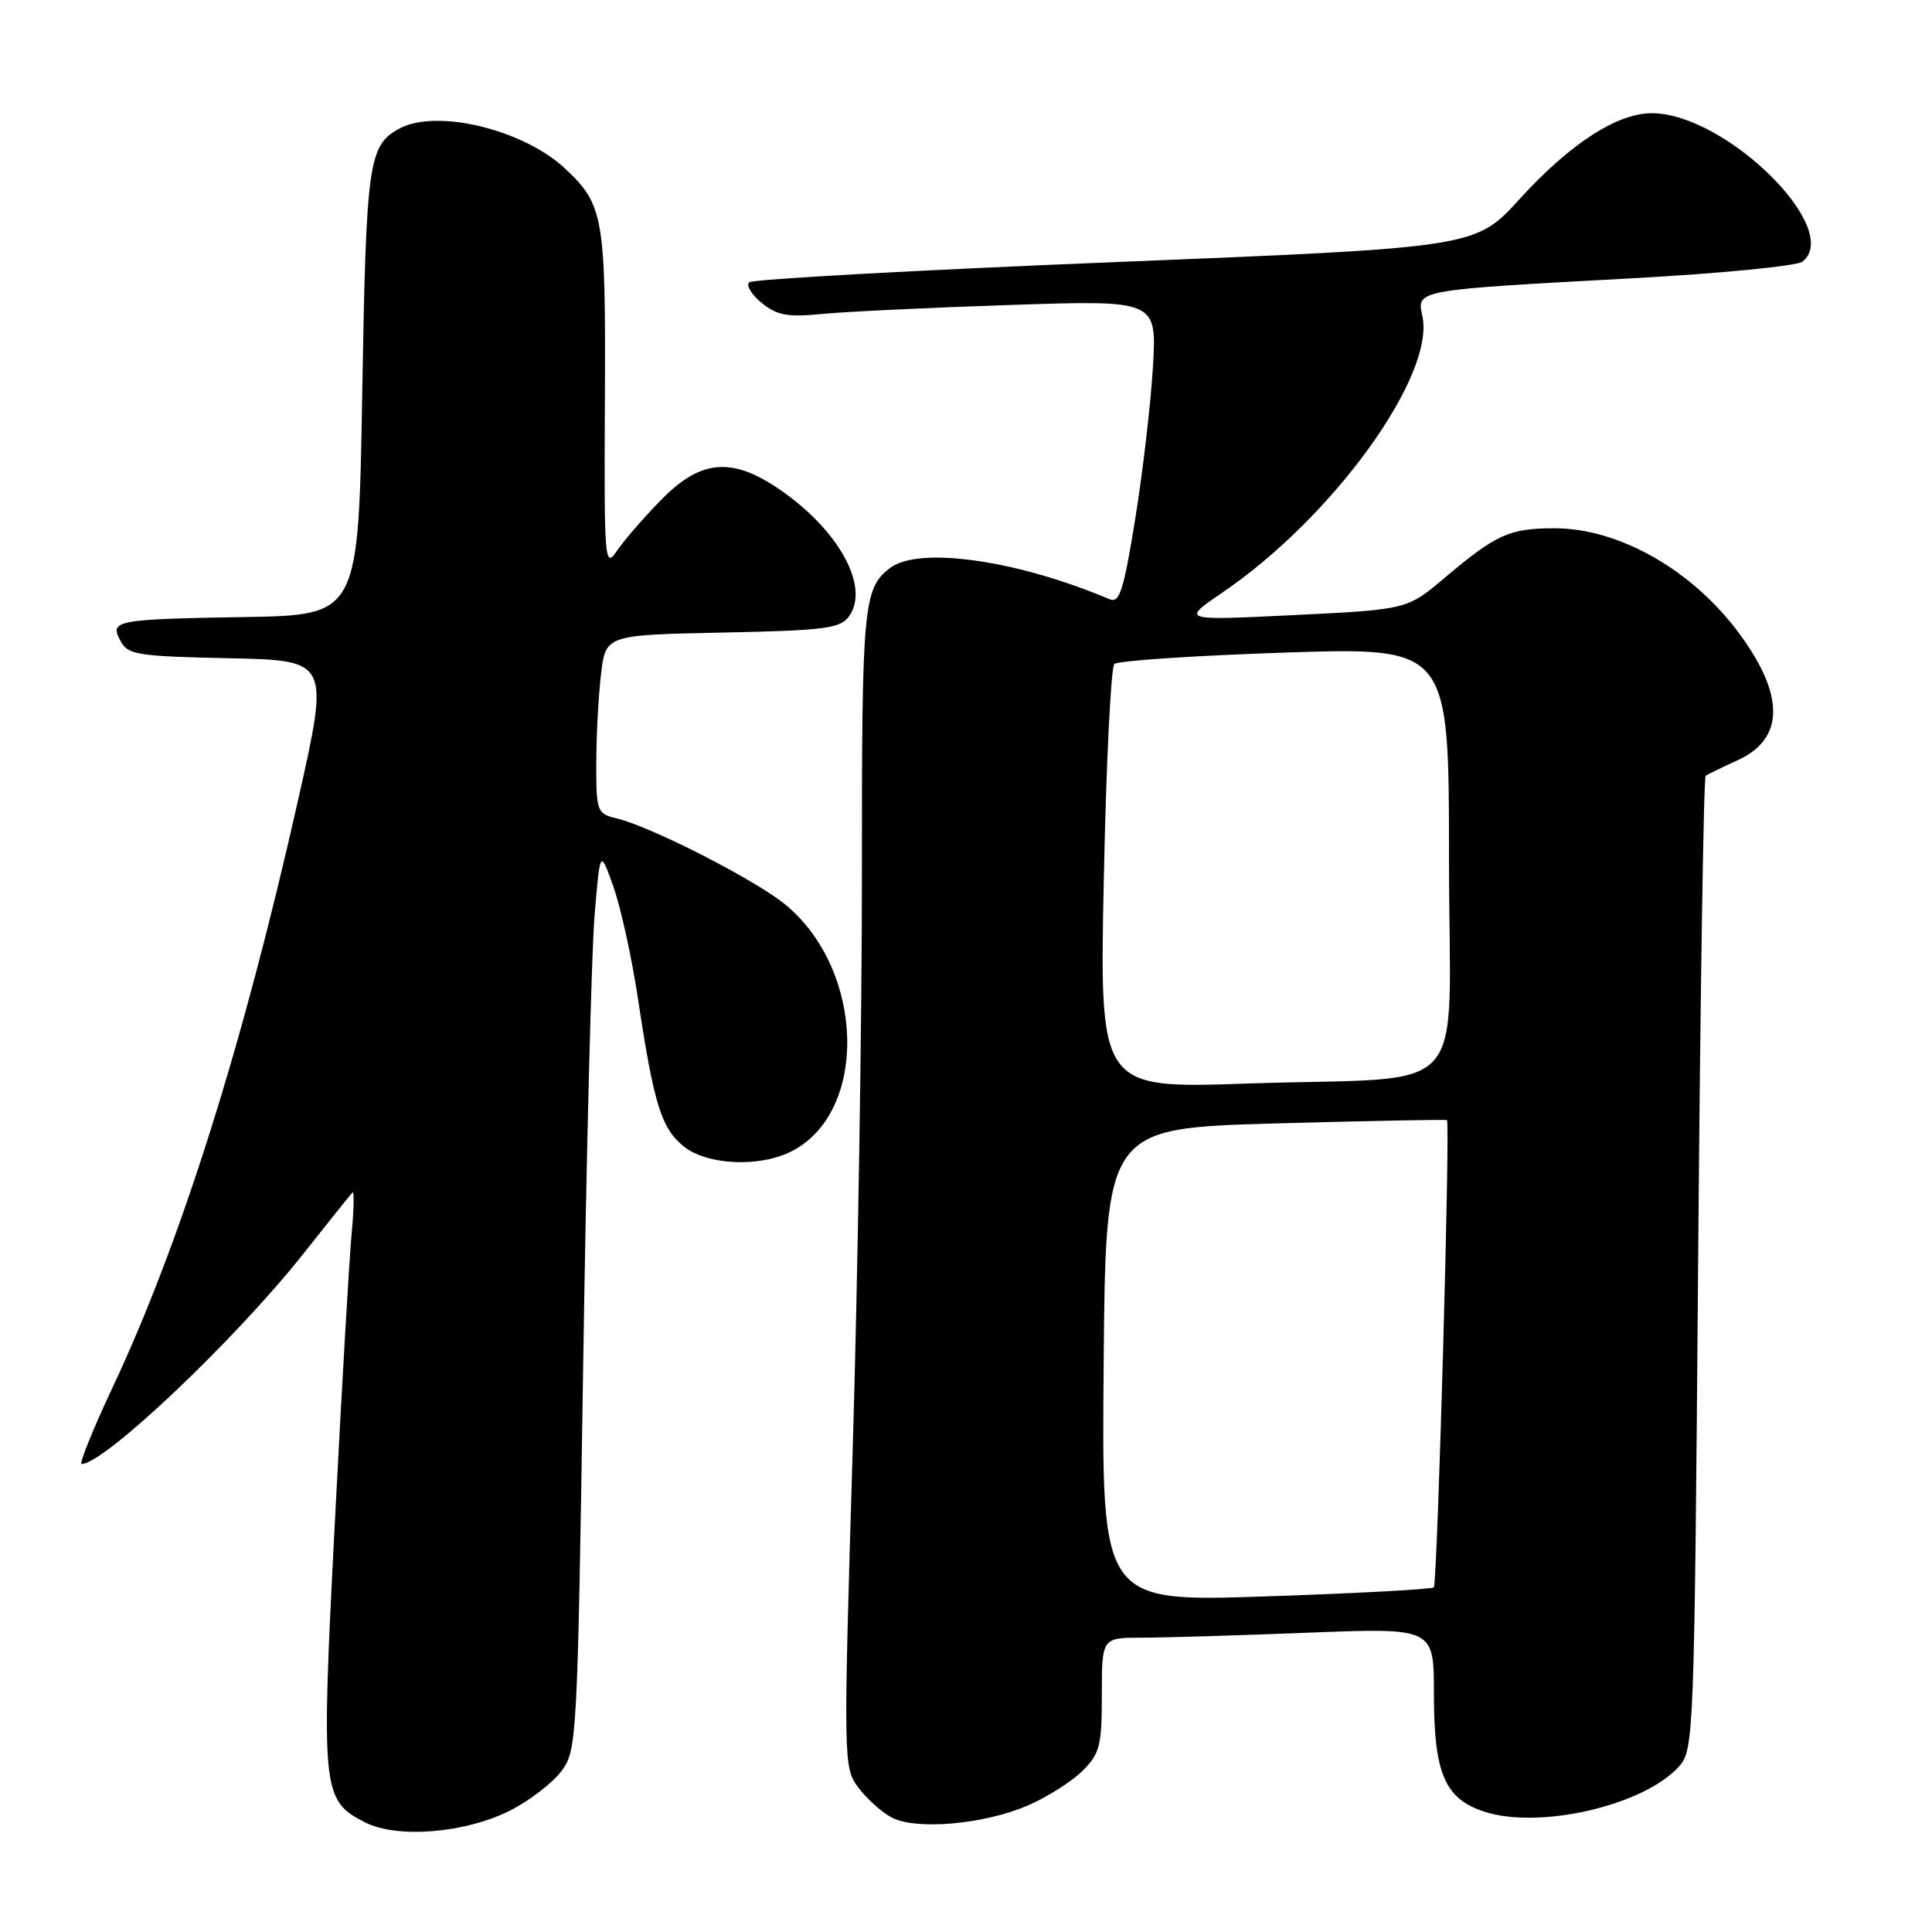 <?xml version="1.0" encoding="UTF-8" standalone="no"?>
<!DOCTYPE svg PUBLIC "-//W3C//DTD SVG 1.1//EN" "http://www.w3.org/Graphics/SVG/1.1/DTD/svg11.dtd" >
<svg xmlns="http://www.w3.org/2000/svg" xmlns:xlink="http://www.w3.org/1999/xlink" version="1.1" viewBox="0 0 256 256">
 <g >
 <path fill="currentColor"
d=" M 67.74 239.83 C 70.25 238.54 73.24 236.22 74.40 234.67 C 76.44 231.93 76.52 230.52 77.27 181.18 C 77.69 153.31 78.37 126.45 78.77 121.50 C 79.51 112.50 79.51 112.50 81.28 117.50 C 82.26 120.25 83.74 127.00 84.56 132.50 C 86.65 146.38 87.65 149.58 90.66 151.95 C 93.80 154.42 100.75 154.70 104.95 152.52 C 115.05 147.30 114.60 128.66 104.16 119.94 C 100.29 116.70 86.39 109.58 81.75 108.45 C 79.09 107.81 79.00 107.56 79.01 101.14 C 79.01 97.49 79.30 92.17 79.64 89.32 C 80.26 84.14 80.26 84.14 95.71 83.82 C 109.28 83.54 111.33 83.28 112.49 81.68 C 115.18 78.00 111.55 70.89 104.22 65.51 C 97.33 60.46 93.06 60.65 87.59 66.25 C 85.30 68.59 82.67 71.62 81.74 73.00 C 80.12 75.38 80.04 74.46 80.15 52.95 C 80.27 28.74 79.99 27.11 74.85 22.31 C 69.32 17.16 57.88 14.39 52.96 17.02 C 48.82 19.24 48.52 21.36 48.00 52.00 C 47.50 81.50 47.50 81.50 32.50 81.76 C 15.15 82.06 14.49 82.19 15.98 84.96 C 16.94 86.76 18.25 86.97 30.35 87.22 C 43.66 87.50 43.66 87.50 39.50 106.00 C 32.19 138.50 23.93 164.66 14.96 183.75 C 12.31 189.39 10.45 194.00 10.82 193.99 C 13.84 193.96 31.26 177.44 40.26 166.05 C 43.55 161.90 46.44 158.28 46.70 158.01 C 46.95 157.73 46.90 160.21 46.59 163.51 C 46.28 166.80 45.28 183.99 44.37 201.70 C 42.53 237.36 42.65 238.54 48.34 241.46 C 52.64 243.67 61.78 242.90 67.74 239.83 Z  M 136.34 239.17 C 138.88 238.05 142.10 236.00 143.48 234.61 C 145.73 232.36 146.00 231.28 146.00 224.55 C 146.00 217.00 146.00 217.00 151.34 217.00 C 154.28 217.00 164.18 216.70 173.34 216.34 C 190.00 215.69 190.00 215.69 190.00 224.39 C 190.00 234.96 191.42 238.32 196.63 240.04 C 203.96 242.46 217.88 239.23 222.50 234.04 C 224.44 231.86 224.51 230.00 225.01 167.47 C 225.29 132.09 225.74 102.99 226.01 102.79 C 226.28 102.60 228.18 101.68 230.22 100.75 C 236.43 97.93 236.53 92.21 230.51 84.01 C 224.30 75.56 214.57 70.00 205.97 70.00 C 200.01 70.00 198.25 70.80 191.48 76.52 C 186.45 80.77 186.45 80.77 171.48 81.50 C 156.50 82.24 156.50 82.24 162.00 78.50 C 176.61 68.56 190.20 49.76 188.47 41.88 C 187.71 38.40 187.49 38.44 216.00 36.89 C 227.82 36.25 238.10 35.25 238.84 34.67 C 244.26 30.38 228.65 15.00 218.87 15.00 C 214.26 15.00 208.03 19.05 201.34 26.39 C 195.50 32.80 195.50 32.80 147.76 34.73 C 121.50 35.79 99.67 37.00 99.26 37.41 C 98.84 37.83 99.60 39.07 100.95 40.16 C 102.98 41.80 104.38 42.05 108.95 41.60 C 112.00 41.30 123.23 40.76 133.90 40.41 C 153.29 39.76 153.29 39.76 152.77 48.63 C 152.48 53.51 151.42 62.58 150.42 68.78 C 148.90 78.19 148.35 79.95 147.05 79.41 C 134.71 74.19 121.73 72.35 117.91 75.28 C 114.40 77.98 114.19 80.22 114.21 115.50 C 114.22 134.75 113.67 169.32 112.98 192.33 C 111.75 233.48 111.76 234.20 113.71 236.83 C 114.80 238.30 116.77 240.08 118.10 240.80 C 121.35 242.56 130.53 241.74 136.34 239.17 Z  M 146.24 180.88 C 146.50 149.50 146.50 149.50 169.00 148.86 C 181.38 148.52 191.60 148.32 191.73 148.42 C 192.18 148.81 190.46 209.87 189.99 210.33 C 189.72 210.59 179.71 211.13 167.74 211.53 C 145.97 212.27 145.97 212.27 146.24 180.88 Z  M 146.26 116.51 C 146.57 101.25 147.20 88.42 147.66 87.98 C 148.12 87.55 158.29 86.87 170.25 86.47 C 192.00 85.76 192.00 85.76 192.00 113.79 C 192.00 146.47 195.55 142.54 165.09 143.58 C 145.69 144.24 145.69 144.24 146.26 116.51 Z "/>
</g>
</svg>